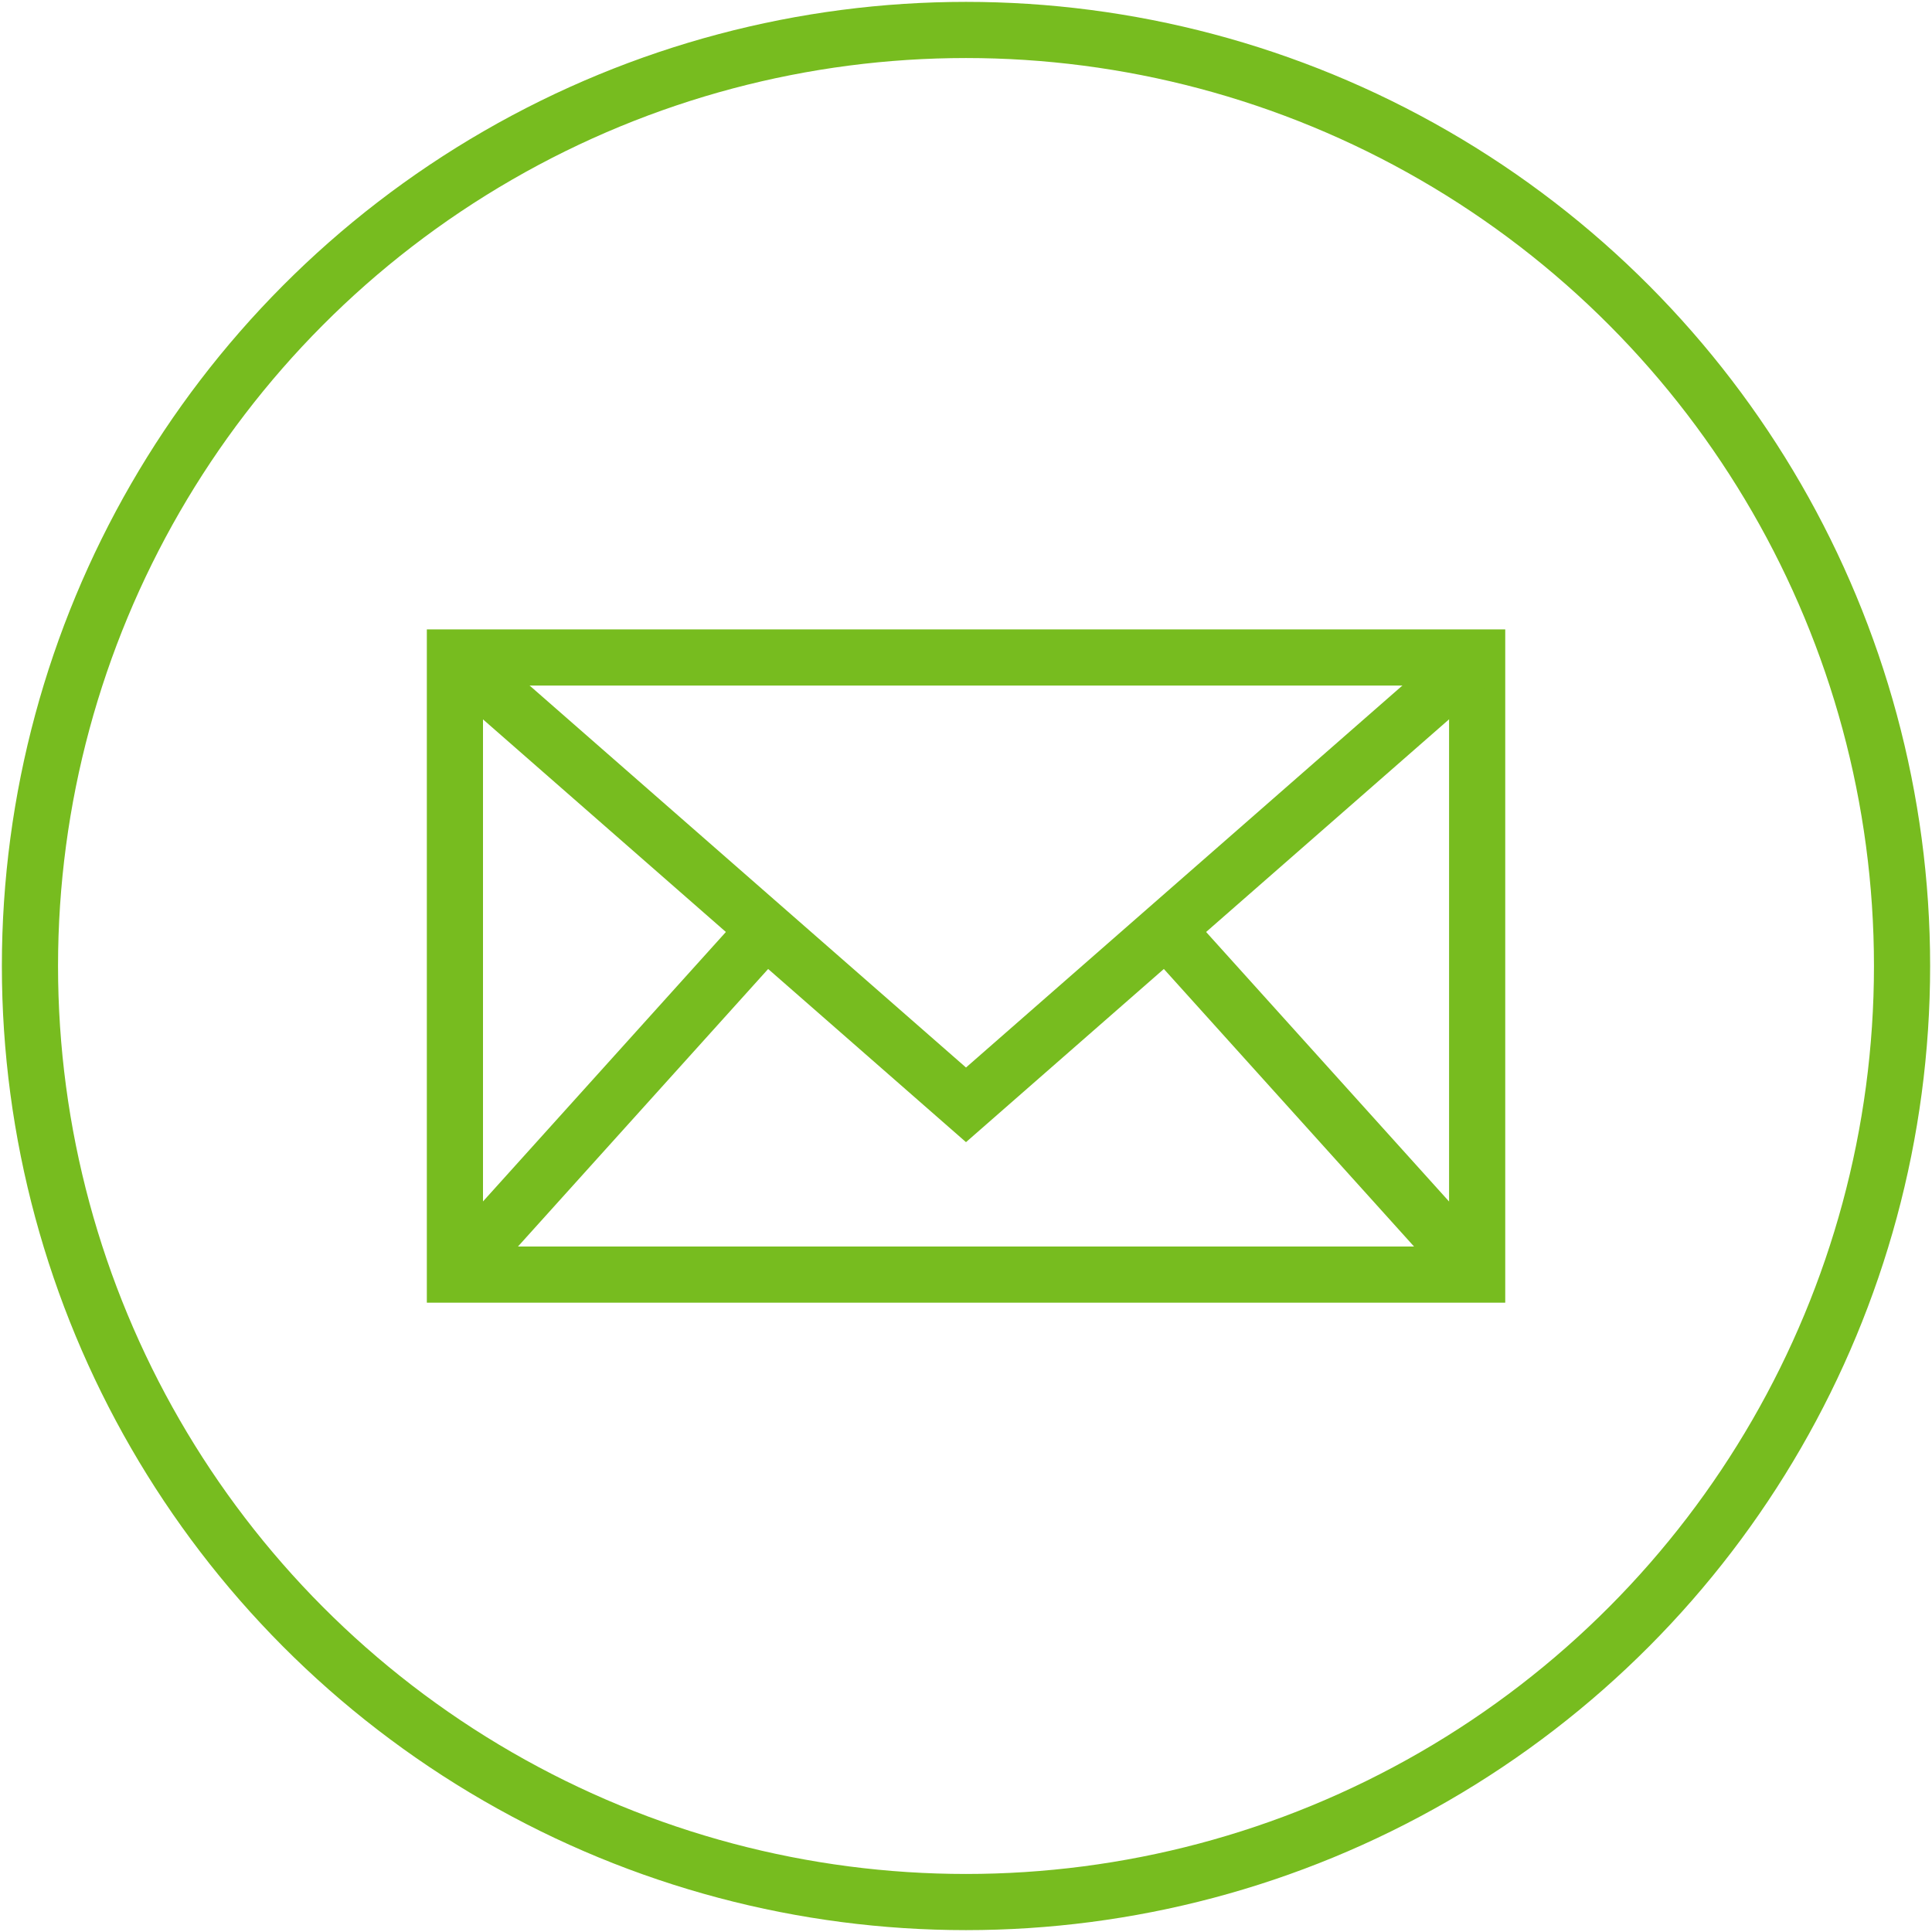 <svg id="Ebene_1" data-name="Ebene 1" xmlns="http://www.w3.org/2000/svg" width="258" height="258" viewBox="0 0 258 258">
  <defs>
    <style>
      .cls-1 {
        fill: none;
        stroke: #77bc1f;
        stroke-miterlimit: 10;
        stroke-width: 7.5px;
      }
    </style>
  </defs>
  <title>013-Mail-Kontakt</title>
  <g>
    <g>
      <rect class="cls-1" x="60.75" y="87.8" width="136.51" height="82.41"/>
      <polyline class="cls-1" points="197.25 87.8 129 147.54 60.75 87.8"/>
      <line class="cls-1" x1="102.27" y1="124.14" x2="60.75" y2="170.2"/>
      <line class="cls-1" x1="155.73" y1="124.14" x2="197.25" y2="170.2"/>
    </g>
    <circle class="cls-1" cx="129" cy="129" r="125"/>
  </g>
</svg>
